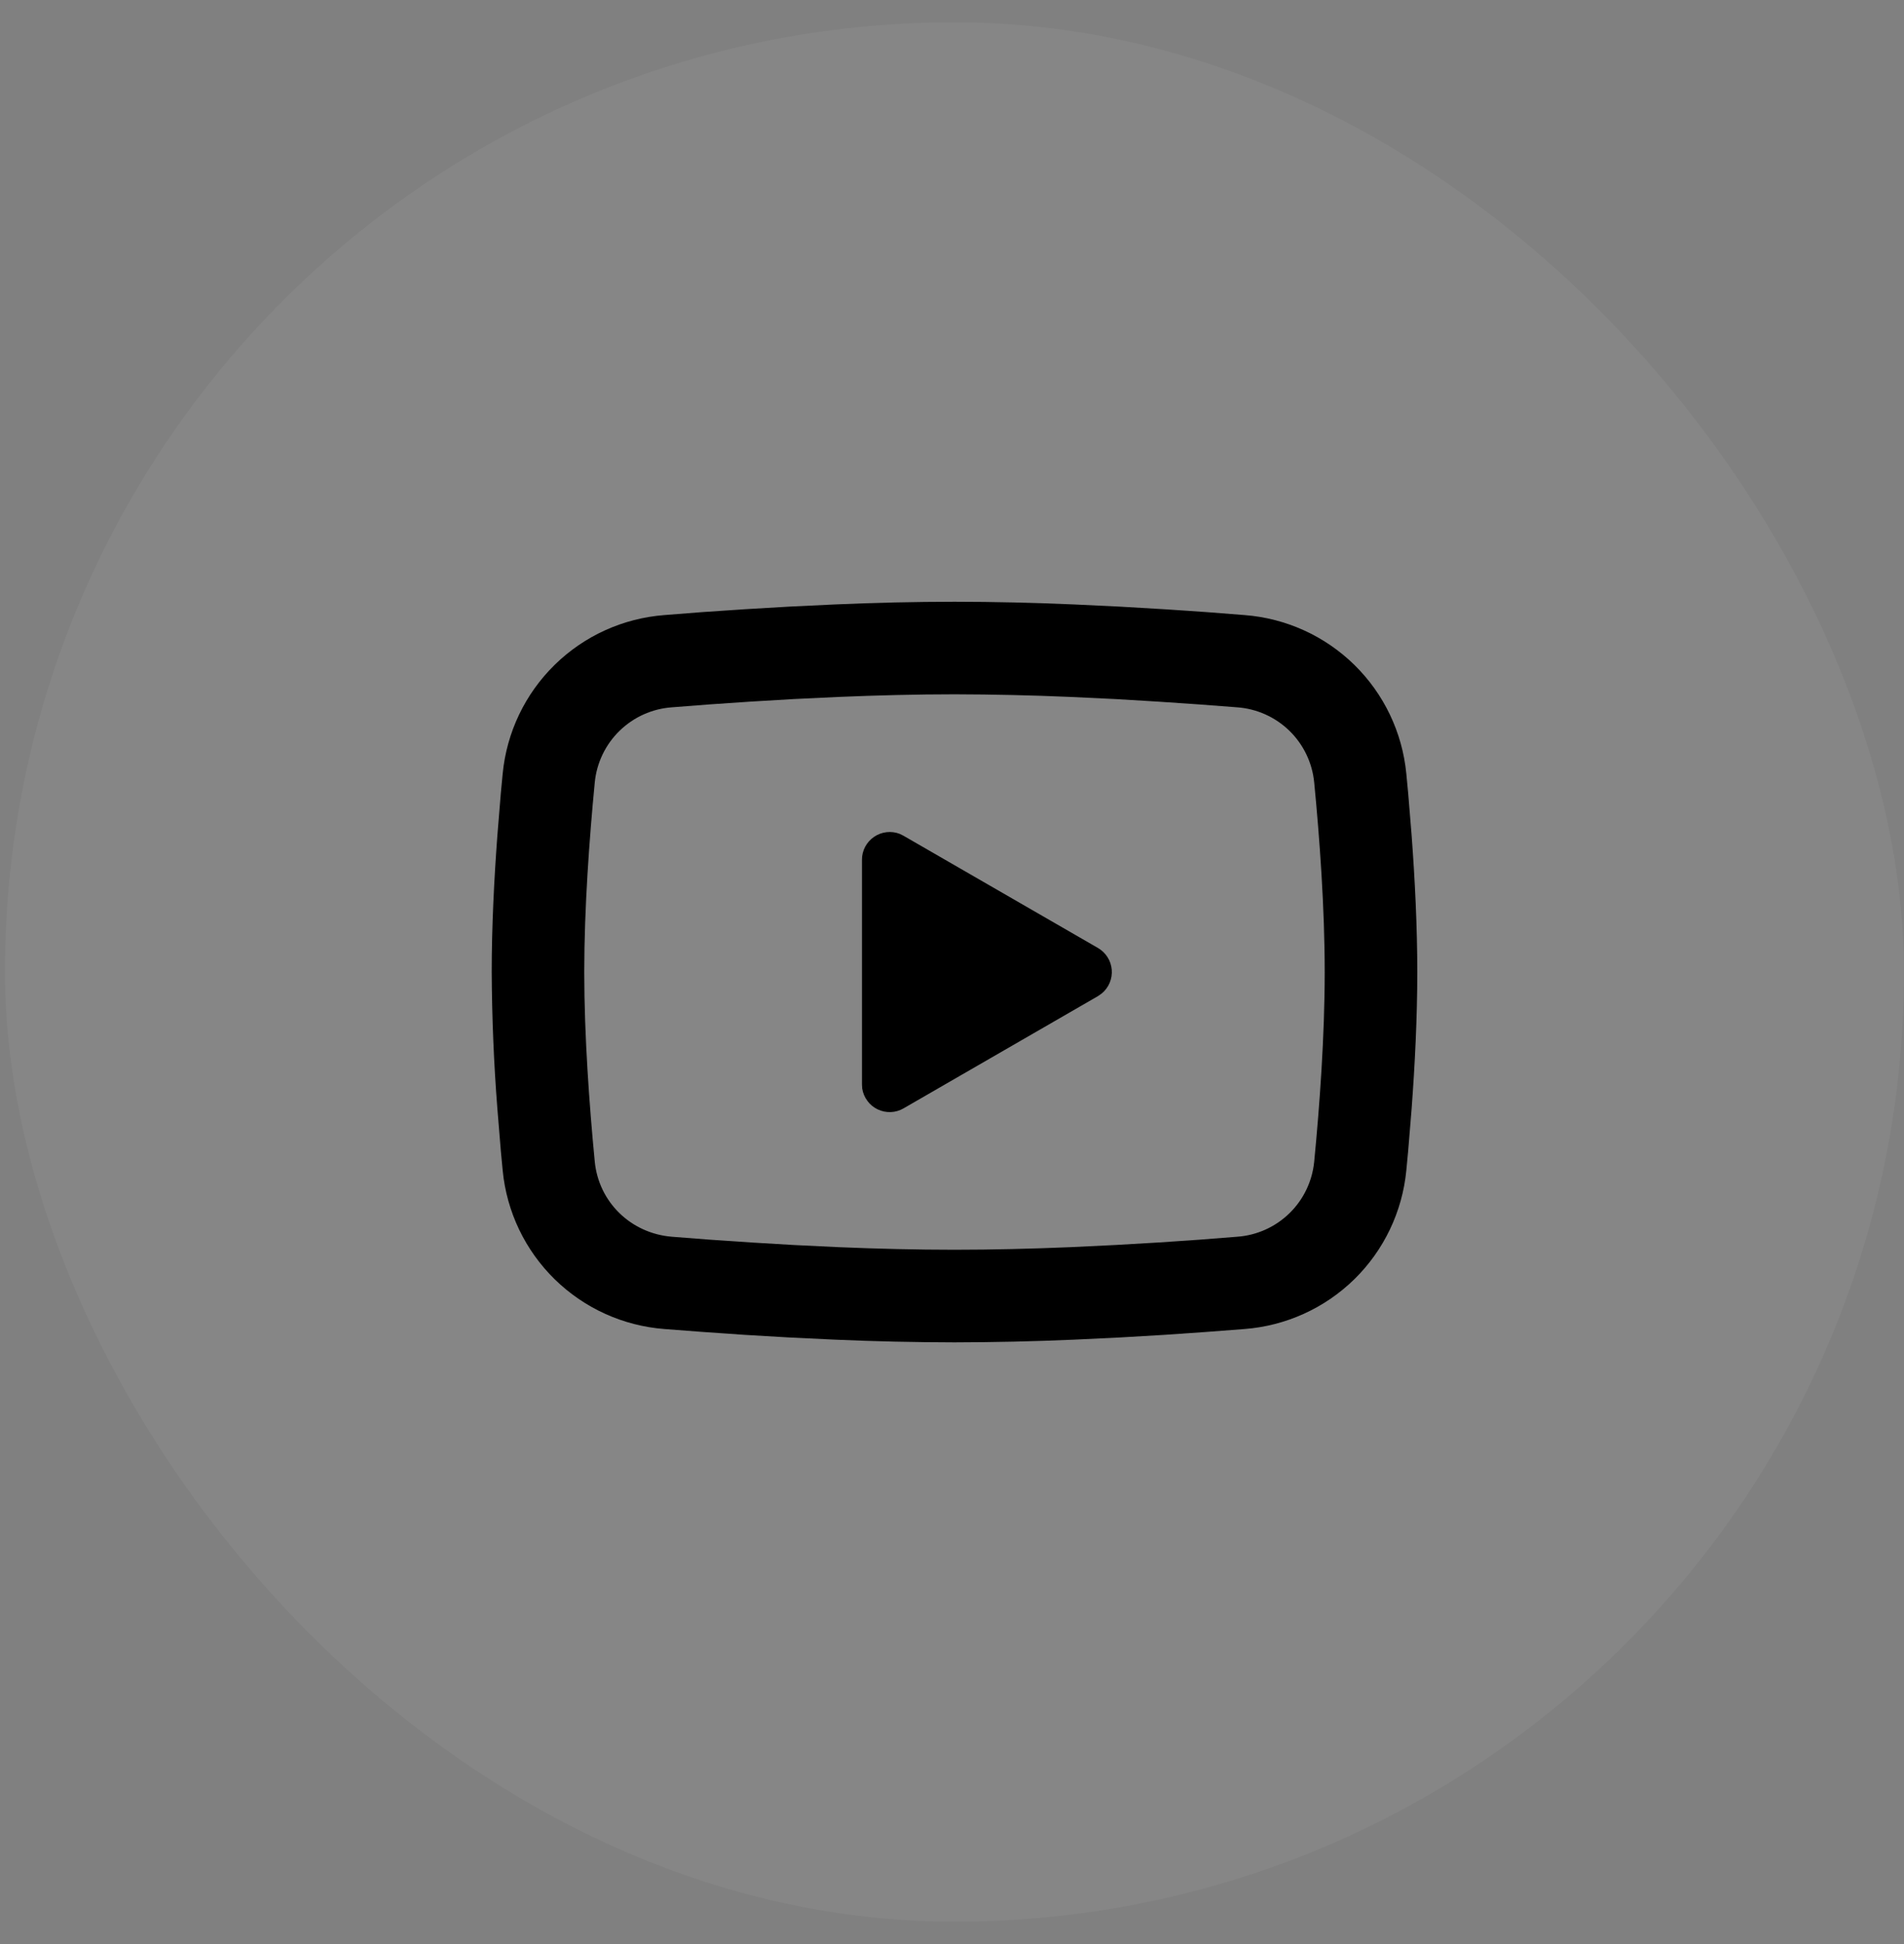 <svg width="48" height="49" viewBox="0 0 48 49" fill="none" xmlns="http://www.w3.org/2000/svg">
<rect x="0" y="0" width="48" height="49" fill="#808080" stroke="none"/>
<rect x="0.125" y="0.562" width="47.874" height="47.874" rx="23.937" fill="white" fill-opacity="0.05"/>
<g clip-path="url(#clip0_1_2567)">
<path d="M24.063 15.167C25.06 15.167 26.084 15.193 27.075 15.235L28.247 15.291L29.368 15.357L30.418 15.428L31.377 15.503C32.417 15.583 33.397 16.027 34.142 16.757C34.888 17.488 35.352 18.458 35.453 19.497L35.5 19.992L35.587 21.054C35.669 22.154 35.73 23.354 35.73 24.5C35.73 25.647 35.669 26.846 35.587 27.947L35.5 29.008C35.484 29.179 35.469 29.343 35.453 29.504C35.352 30.543 34.888 31.513 34.142 32.244C33.396 32.974 32.416 33.418 31.375 33.498L30.419 33.571L29.369 33.644L28.247 33.71L27.075 33.766C26.072 33.81 25.067 33.832 24.063 33.834C23.058 33.832 22.054 33.81 21.05 33.766L19.879 33.71L18.758 33.644L17.708 33.571L16.749 33.498C15.708 33.418 14.729 32.974 13.983 32.243C13.238 31.513 12.774 30.543 12.673 29.504L12.626 29.008L12.539 27.947C12.449 26.8 12.402 25.65 12.396 24.5C12.396 23.354 12.457 22.154 12.539 21.054L12.626 19.992C12.641 19.822 12.656 19.657 12.673 19.497C12.774 18.458 13.238 17.488 13.983 16.758C14.728 16.027 15.707 15.583 16.748 15.503L17.706 15.428L18.756 15.357L19.878 15.291L21.049 15.235C22.053 15.191 23.058 15.168 24.063 15.167ZM24.063 17.5C23.1 17.5 22.11 17.526 21.146 17.566L20.005 17.62L18.91 17.685L17.881 17.755L16.938 17.828C16.442 17.863 15.976 18.073 15.62 18.419C15.264 18.766 15.042 19.227 14.994 19.722C14.858 21.132 14.729 22.888 14.729 24.5C14.729 26.113 14.858 27.869 14.994 29.279C15.094 30.296 15.901 31.087 16.938 31.172L17.881 31.245L18.91 31.315L20.005 31.38L21.146 31.435C22.11 31.475 23.1 31.5 24.063 31.5C25.025 31.5 26.016 31.475 26.98 31.435L28.12 31.38L29.216 31.316L30.245 31.246L31.188 31.172C31.683 31.137 32.15 30.928 32.506 30.581C32.862 30.235 33.083 29.773 33.131 29.279C33.268 27.869 33.396 26.113 33.396 24.5C33.396 22.888 33.268 21.132 33.131 19.722C33.083 19.227 32.862 18.766 32.506 18.419C32.15 18.073 31.683 17.863 31.188 17.828L30.245 17.756L29.216 17.686L28.12 17.62L26.98 17.566C26.008 17.524 25.035 17.502 24.063 17.5ZM21.73 21.671C21.729 21.557 21.757 21.445 21.81 21.344C21.864 21.243 21.941 21.157 22.035 21.093C22.129 21.028 22.238 20.988 22.351 20.975C22.464 20.962 22.579 20.977 22.685 21.019L22.779 21.066L27.68 23.894C27.777 23.95 27.86 24.029 27.92 24.124C27.981 24.219 28.017 24.327 28.027 24.439C28.037 24.552 28.019 24.665 27.976 24.769C27.933 24.873 27.865 24.965 27.779 25.037L27.68 25.107L22.779 27.936C22.681 27.993 22.57 28.026 22.456 28.03C22.341 28.034 22.228 28.011 22.125 27.961C22.022 27.912 21.933 27.838 21.866 27.746C21.798 27.654 21.753 27.547 21.736 27.434L21.73 27.329V21.671Z" fill="black"/>
</g>
<defs>
<clipPath id="clip0_1_2567">
<rect width="28" height="28" fill="white" transform="translate(10.063 10.5)"/>
</clipPath>
</defs>
</svg>
